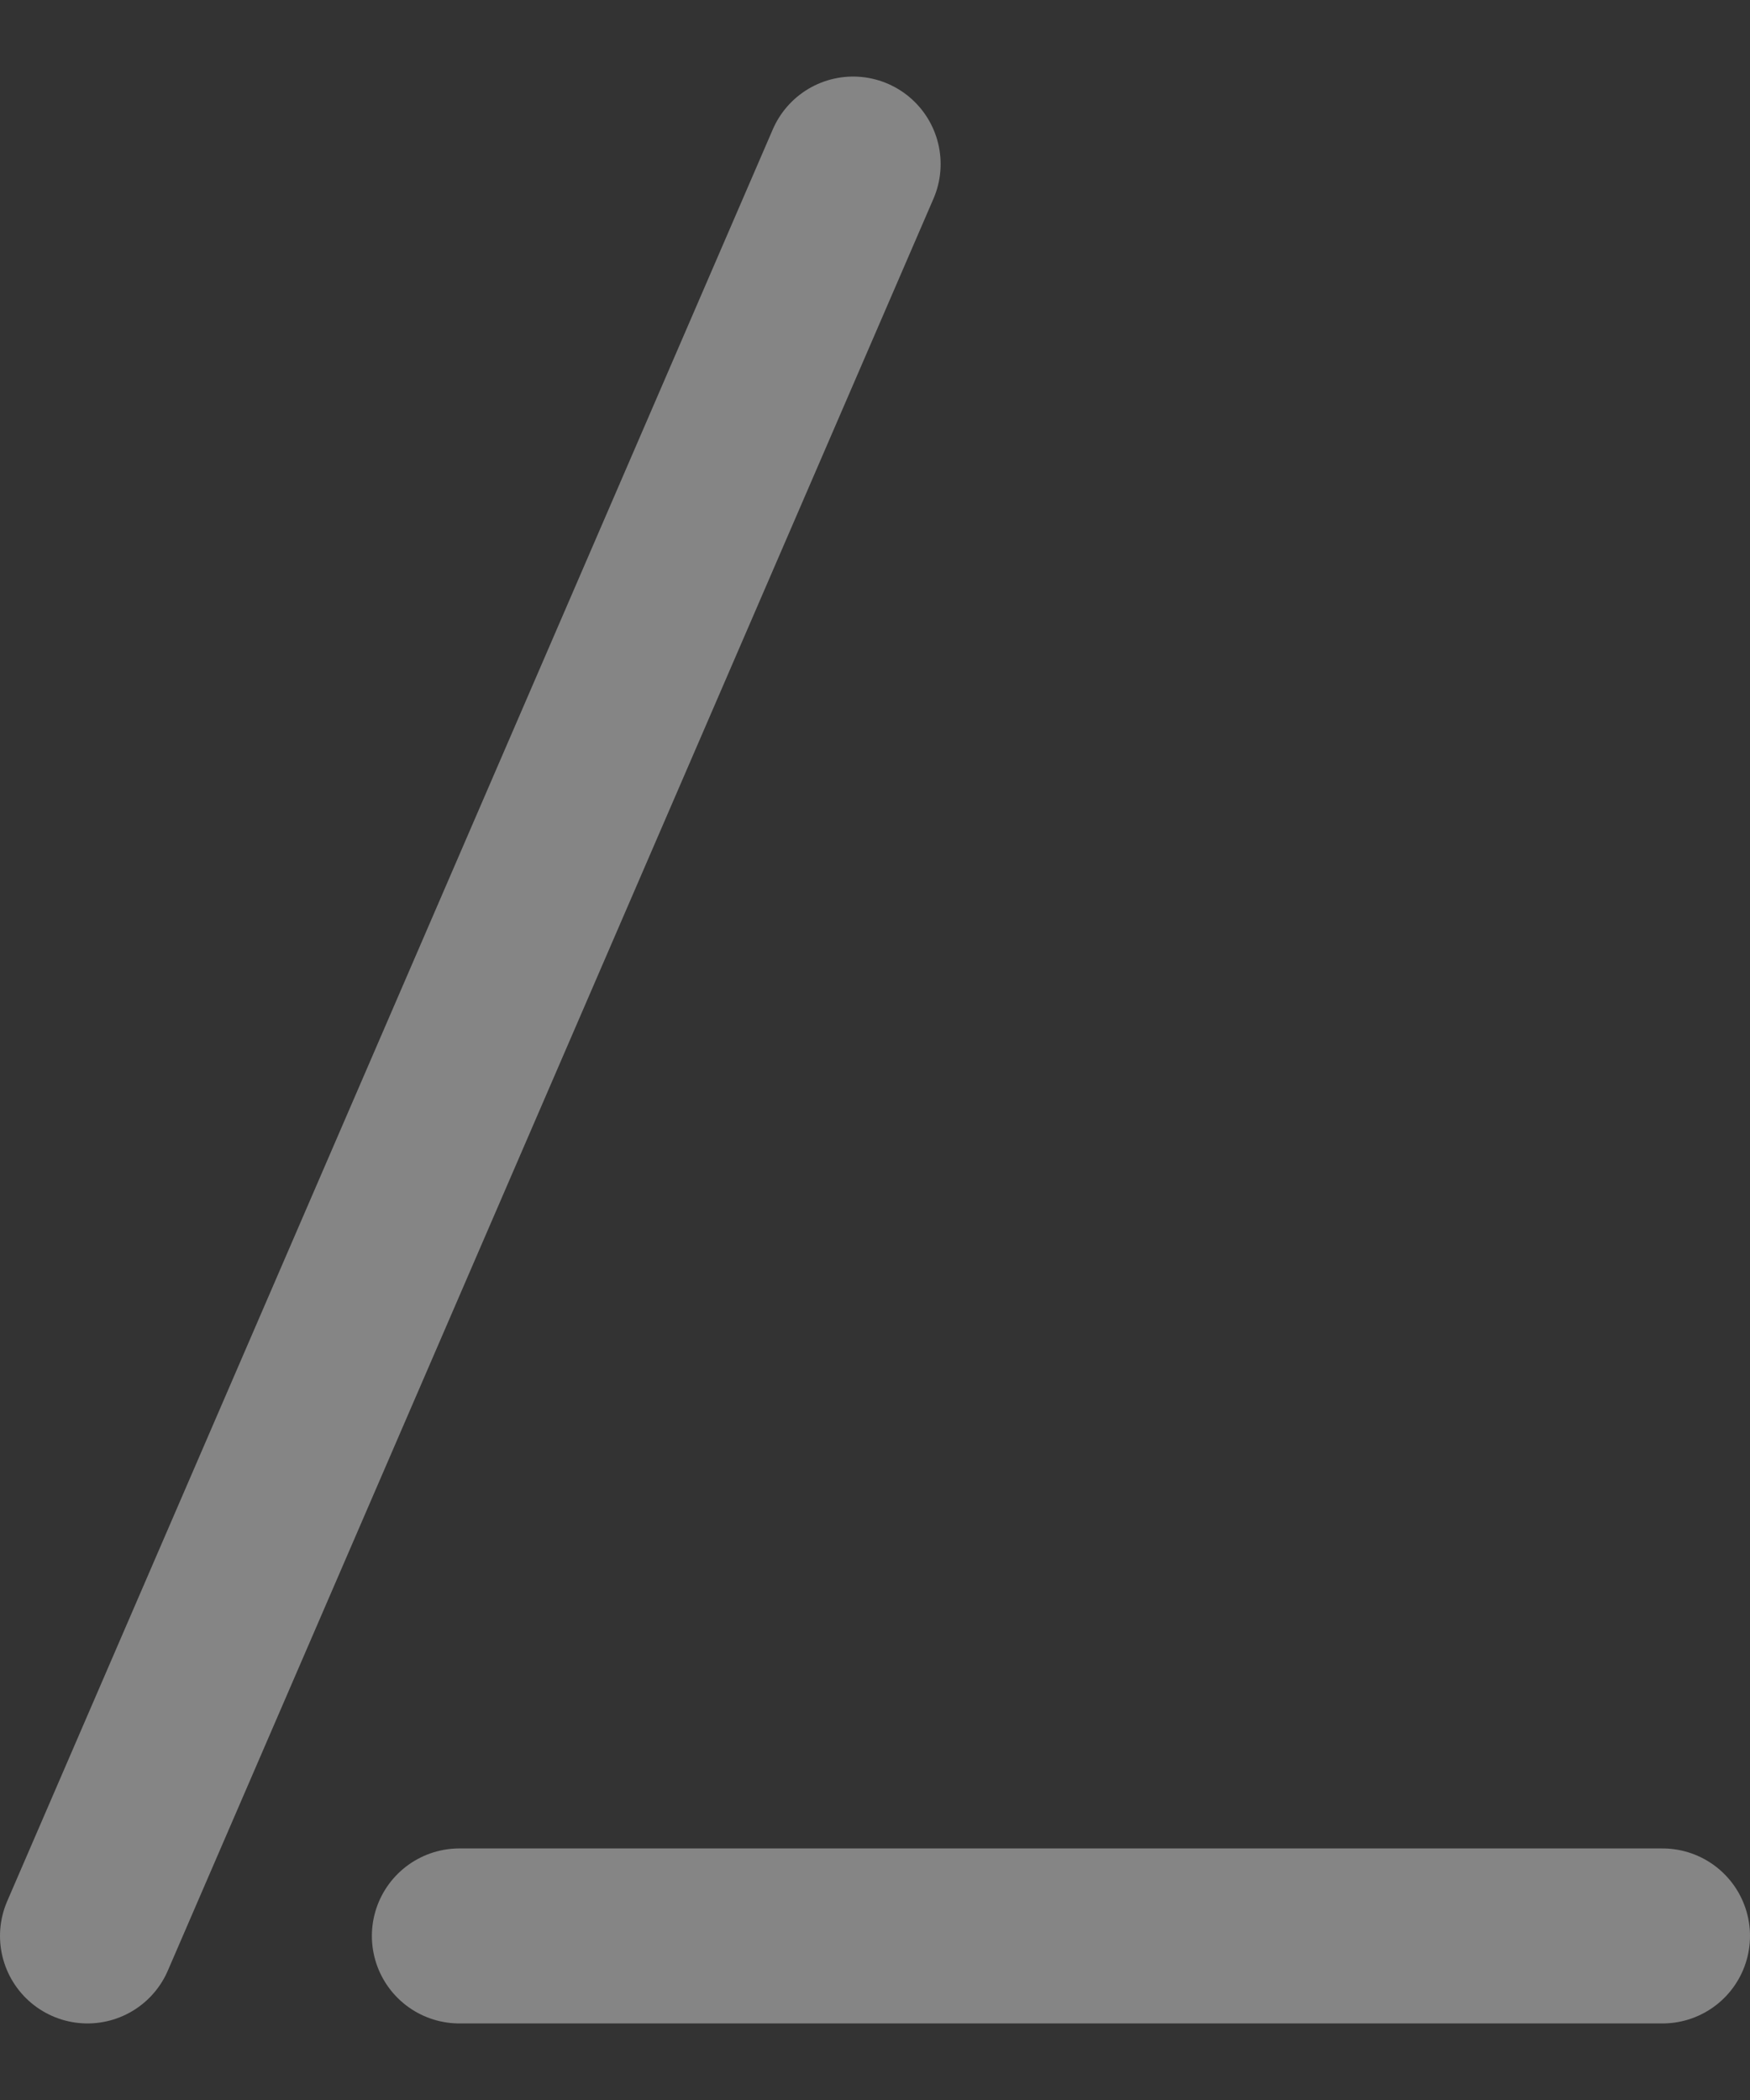 <svg width="20" height="24" viewBox="0 0 20 24" fill="none" xmlns="http://www.w3.org/2000/svg">
<rect x="0" y="0" width="20" height="24" fill="#333333" stroke="none"/>
<path opacity="0.4" d="M9.75 1.875L1 22.125M19 22.125C14.021 22.125 10.229 22.125 5.25 22.125" stroke="white" stroke-width="2" stroke-linecap="round"/>
</svg>
